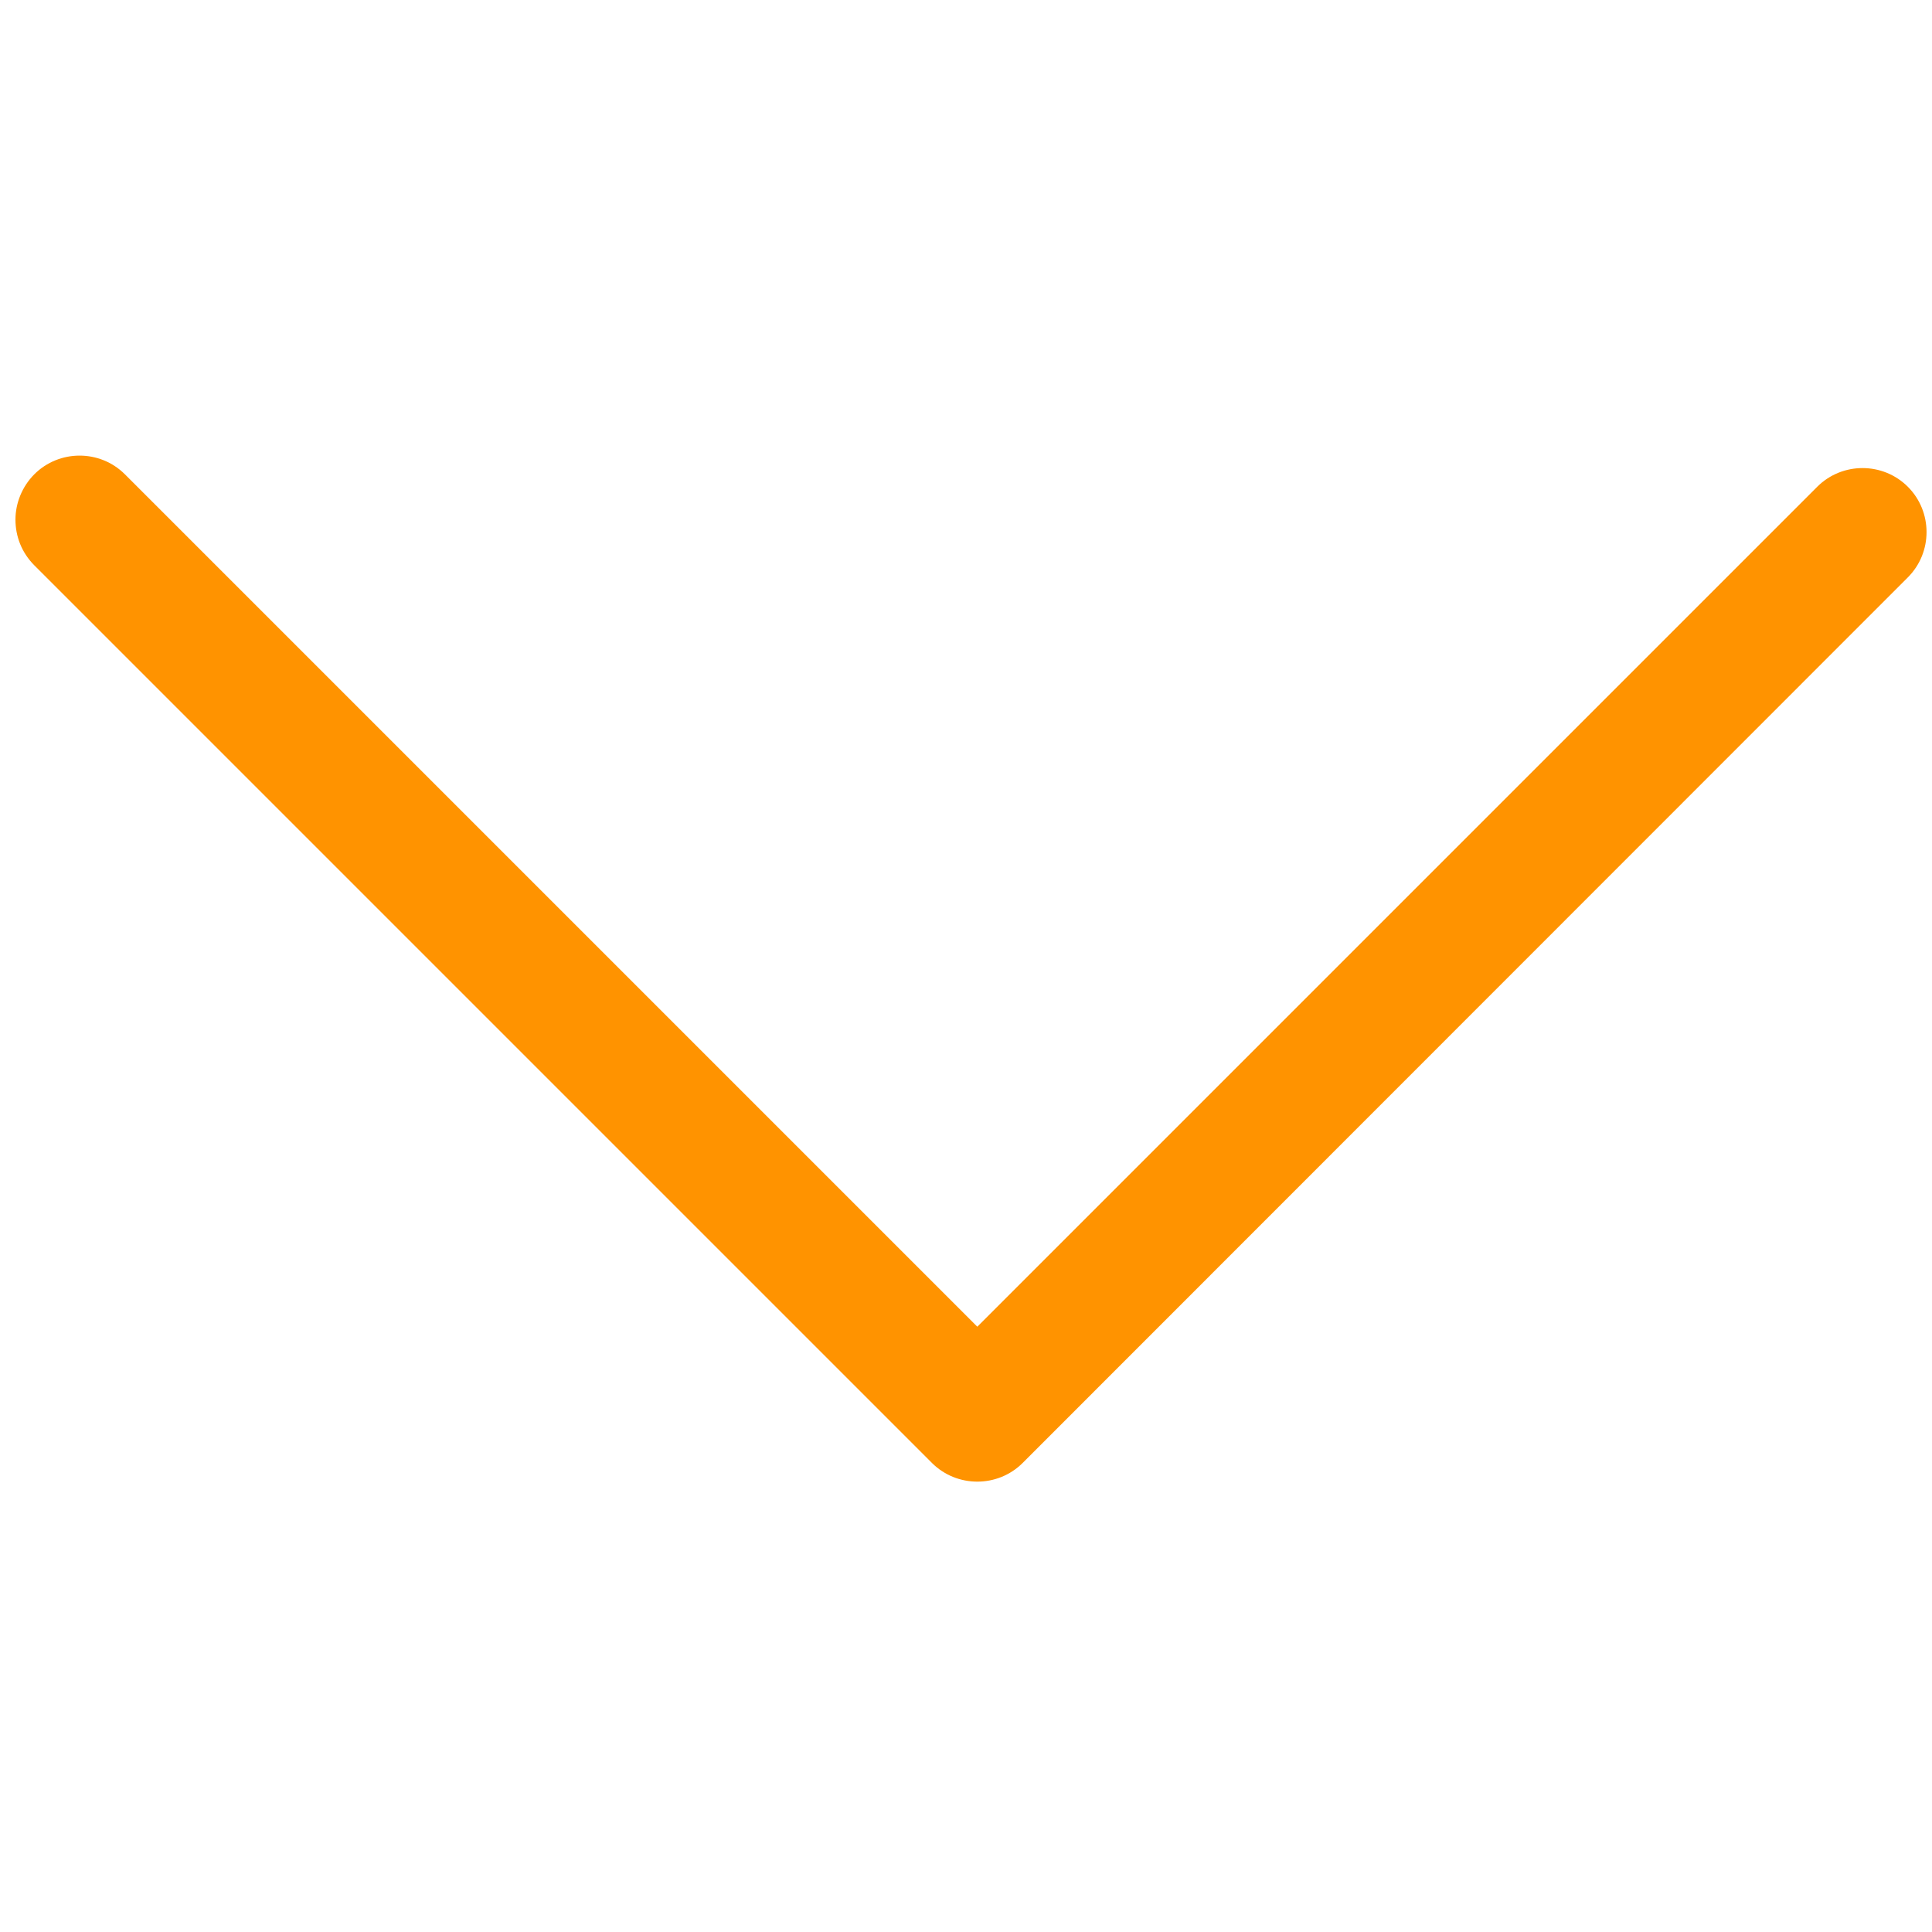 <?xml version="1.0" encoding="UTF-8"?>
<svg xmlns="http://www.w3.org/2000/svg" xmlns:xlink="http://www.w3.org/1999/xlink" width="20px" height="20px" viewBox="0 0 20 20" version="1.1">
<g id="surface1">
<path style=" stroke:none;fill-rule:nonzero;fill:rgb(100%,57.647%,0%);fill-opacity:1;" d="M 0.16 5.379 C 0.16 5.211 0.227 5.039 0.355 4.91 C 0.613 4.652 1.035 4.652 1.293 4.91 L 10.117 13.734 L 18.812 5.039 C 19.07 4.781 19.492 4.781 19.75 5.039 C 20.008 5.297 20.008 5.719 19.75 5.977 L 10.586 15.145 C 10.328 15.402 9.906 15.402 9.648 15.145 L 0.355 5.852 C 0.223 5.719 0.16 5.551 0.16 5.379 Z M 0.16 5.379 "/>
</g>
</svg>
